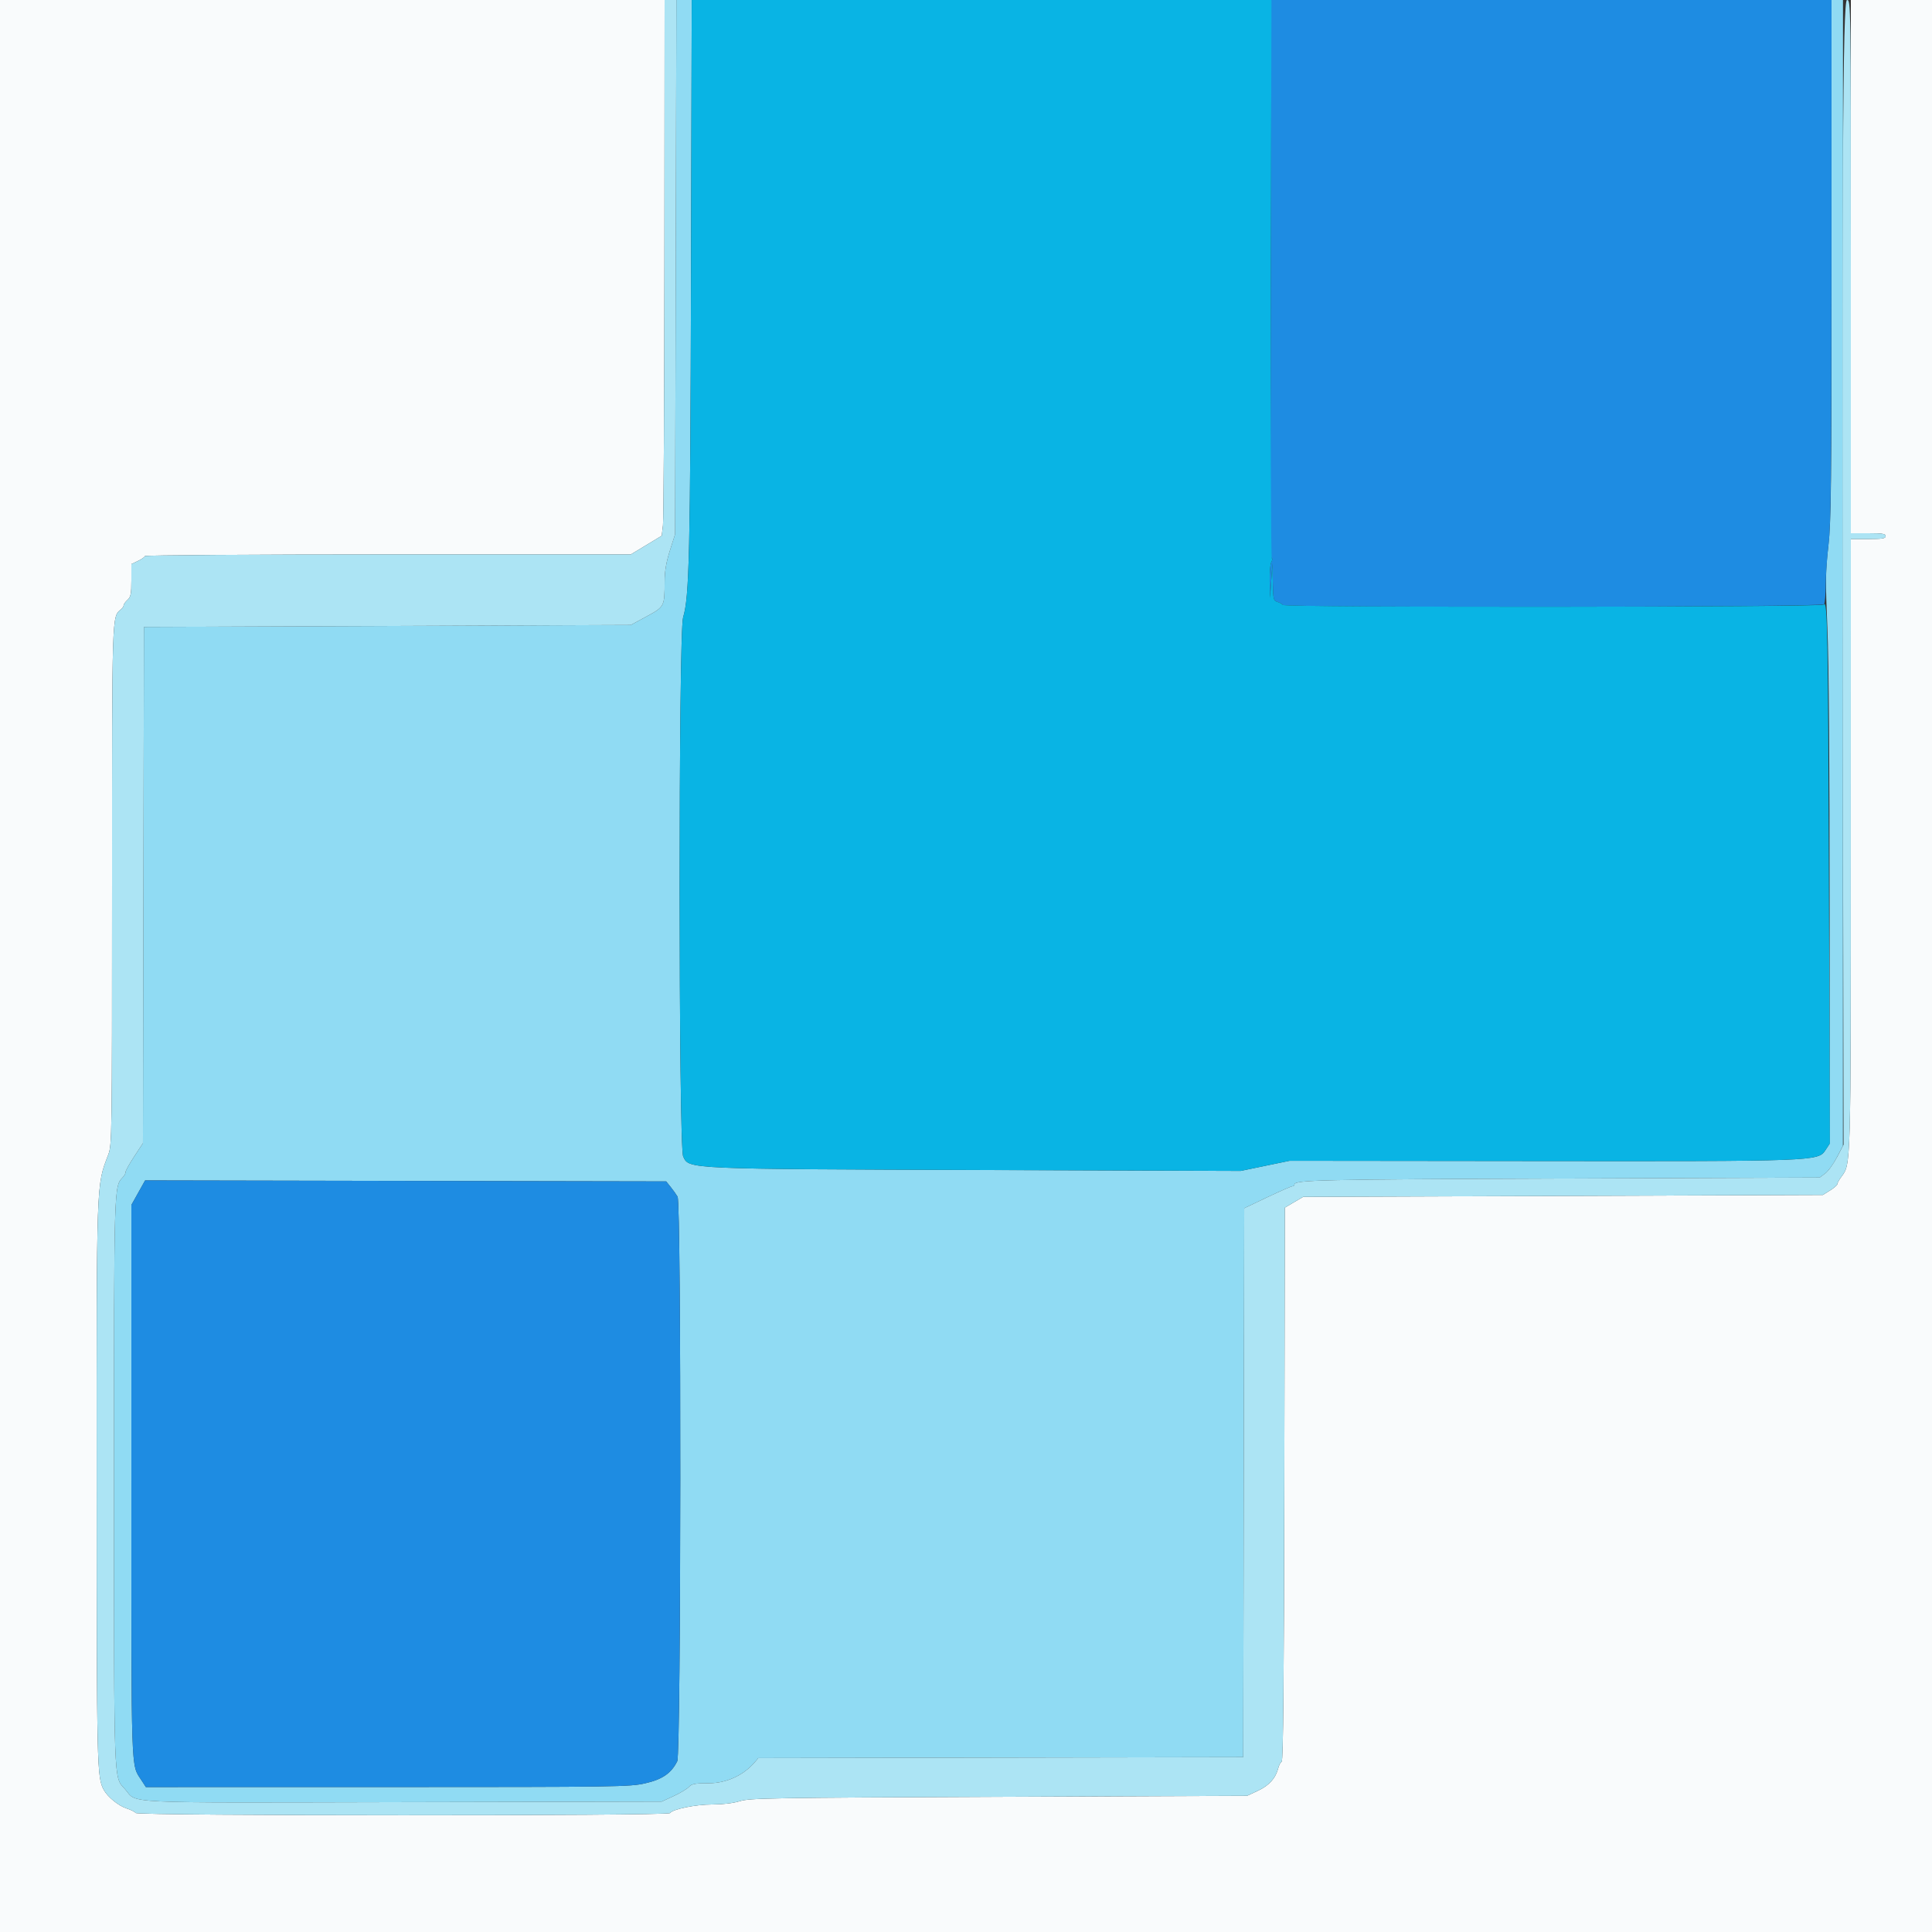 <svg id="svg" version="1.1" xmlns="http://www.w3.org/2000/svg" xmlns:xlink="http://www.w3.org/1999/xlink" width="400" height="400" viewBox="0, 0, 400,400"><rect x="0" y="0" width="400" height="400" fill="#333333" stroke="none"/><g id="svgg"><path id="path0" d="M139.905 55.300 L 139.774 110.600 138.695 114.000 C 137.922 116.438,137.614 118.263,137.608 120.450 C 137.594 125.569,137.567 125.621,133.864 127.630 L 130.600 129.400 80.200 129.600 L 29.800 129.800 29.699 183.243 L 29.597 236.686 27.799 239.424 C 26.809 240.930,26.000 242.383,26.000 242.653 C 26.000 242.922,25.772 243.381,25.493 243.671 C 23.565 245.681,23.600 244.511,23.604 307.035 C 23.609 370.665,23.505 367.750,25.873 370.414 C 28.595 373.477,23.564 373.241,83.511 373.114 L 137.000 373.000 139.479 371.855 C 140.842 371.225,142.265 370.370,142.641 369.955 C 143.209 369.327,143.900 369.200,146.734 369.200 C 150.345 369.200,153.882 367.599,156.200 364.916 L 157.000 363.990 207.200 363.895 L 257.400 363.800 257.501 306.975 L 257.603 250.149 262.381 247.875 C 265.009 246.624,267.348 245.600,267.579 245.600 C 267.811 245.600,268.000 245.439,268.000 245.243 C 268.000 244.298,272.936 244.187,323.071 244.000 L 376.742 243.800 377.871 242.962 C 378.492 242.501,379.575 241.018,380.279 239.668 L 381.558 237.212 381.564 118.606 L 381.570 0.000 380.385 0.000 L 379.200 0.000 379.200 53.633 C 379.200 101.042,379.123 107.947,378.534 113.133 C 377.947 118.311,377.924 120.293,378.341 130.000 C 378.640 136.986,378.810 158.481,378.806 188.906 L 378.800 236.811 377.920 238.153 C 376.436 240.418,375.698 240.446,318.129 240.382 L 267.000 240.326 261.937 241.374 L 256.873 242.423 204.337 242.240 C 141.599 242.021,142.694 242.070,141.449 239.446 C 140.477 237.398,140.463 130.908,141.434 127.800 C 142.712 123.708,142.921 114.682,143.069 57.100 L 143.216 0.000 141.626 -0.000 L 140.037 -0.000 139.905 55.300 M138.864 245.767 C 139.379 246.408,140.019 247.308,140.286 247.767 C 141.076 249.122,141.011 363.054,140.219 364.642 C 138.971 367.143,137.119 368.415,133.547 369.223 C 130.361 369.943,127.794 369.980,80.200 369.985 L 30.200 369.990 29.266 368.549 C 27.093 365.195,27.200 368.404,27.200 306.688 L 27.200 249.477 28.622 246.934 L 30.044 244.391 83.986 244.496 L 137.928 244.600 138.864 245.767 " stroke="none" fill="#90dbf3" fill-rule="evenodd"></path><path id="path1" d="M263.121 53.700 C 263.078 83.235,263.033 109.245,263.021 111.500 C 263.009 113.755,263.141 115.600,263.314 115.600 C 263.487 115.600,263.442 115.948,263.214 116.374 C 262.986 116.799,262.834 118.644,262.876 120.474 L 262.951 123.800 263.200 120.200 L 263.449 116.600 263.524 120.473 C 263.595 124.108,263.655 124.363,264.500 124.627 C 264.995 124.781,265.498 125.060,265.619 125.246 C 266.008 125.848,377.278 125.719,377.660 125.116 C 377.840 124.832,377.994 122.980,378.002 121.000 C 378.010 119.020,378.277 115.240,378.596 112.600 C 379.074 108.636,379.177 98.414,379.188 53.900 L 379.200 0.000 321.200 0.000 L 263.200 0.000 263.121 53.700 M28.622 246.934 L 27.200 249.477 27.200 306.688 C 27.200 368.404,27.093 365.195,29.266 368.549 L 30.200 369.990 80.200 369.985 C 127.794 369.980,130.361 369.943,133.547 369.223 C 137.119 368.415,138.971 367.143,140.219 364.642 C 141.011 363.054,141.076 249.122,140.286 247.767 C 140.019 247.308,139.379 246.408,138.864 245.767 L 137.928 244.600 83.986 244.496 L 30.044 244.391 28.622 246.934 " stroke="none" fill="#1e8ce2" fill-rule="evenodd"></path><path id="path2" d="M143.069 57.100 C 142.921 114.682,142.712 123.708,141.434 127.800 C 140.463 130.908,140.477 237.398,141.449 239.446 C 142.694 242.070,141.599 242.021,204.337 242.240 L 256.873 242.423 261.937 241.374 L 267.000 240.326 318.129 240.382 C 375.888 240.446,376.431 240.425,377.948 238.111 L 378.855 236.727 378.664 182.263 C 378.486 131.394,378.350 123.986,377.618 125.172 C 377.276 125.724,265.976 125.799,265.619 125.246 C 265.498 125.060,264.995 124.781,264.500 124.627 C 263.655 124.363,263.595 124.108,263.524 120.473 L 263.449 116.600 263.200 120.200 L 262.951 123.800 262.876 120.474 C 262.834 118.644,262.986 116.799,263.214 116.374 C 263.442 115.948,263.487 115.600,263.314 115.600 C 263.141 115.600,263.054 89.590,263.120 57.800 L 263.240 0.000 203.228 0.000 L 143.216 0.000 143.069 57.100 " stroke="none" fill="#09b4e4" fill-rule="evenodd"></path><path id="path3" d="M0.000 200.000 L 0.000 400.000 200.000 400.000 L 400.000 400.000 400.000 200.000 L 400.000 0.000 391.600 0.000 L 383.200 0.000 383.200 55.200 L 383.200 110.400 386.800 110.400 C 389.733 110.400,390.400 110.511,390.400 111.000 C 390.400 111.489,389.733 111.600,386.800 111.600 L 383.200 111.600 383.194 174.700 C 383.187 242.205,383.223 240.950,381.242 243.629 C 380.779 244.255,380.400 244.940,380.400 245.151 C 380.400 245.362,379.725 245.954,378.900 246.467 L 377.400 247.400 323.600 247.600 L 269.800 247.800 267.904 248.914 L 266.008 250.029 265.904 307.229 C 265.830 348.158,265.675 364.510,265.362 364.715 C 265.120 364.872,264.809 365.450,264.670 366.000 C 264.128 368.138,262.794 369.647,260.489 370.727 L 258.200 371.800 206.800 372.009 C 159.723 372.200,155.215 372.276,153.200 372.904 C 151.833 373.331,149.672 373.592,147.494 373.595 C 143.988 373.600,139.274 374.559,138.715 375.381 C 138.300 375.990,28.479 375.967,28.086 375.358 C 27.928 375.115,27.080 374.688,26.200 374.411 C 24.570 373.896,22.286 372.044,21.498 370.600 C 20.069 367.980,20.028 366.246,20.014 307.143 C 19.999 243.563,19.926 245.612,22.420 239.050 C 23.179 237.055,23.200 235.558,23.200 183.508 C 23.200 126.302,23.154 127.713,25.057 126.156 C 25.356 125.912,25.600 125.535,25.600 125.318 C 25.600 125.101,25.960 124.598,26.400 124.200 C 27.078 123.586,27.200 122.968,27.200 120.132 L 27.200 116.787 28.600 116.119 C 29.370 115.752,30.000 115.305,30.000 115.126 C 30.000 114.947,52.635 114.798,80.300 114.795 L 130.600 114.791 133.800 112.858 L 137.000 110.925 137.260 108.763 C 137.404 107.573,137.539 82.615,137.560 53.300 L 137.600 0.000 68.800 0.000 L 0.000 0.000 0.000 200.000 " stroke="none" fill="#f9fbfc" fill-rule="evenodd"></path><path id="path4" d="M137.560 53.300 C 137.539 82.615,137.404 107.573,137.260 108.763 L 137.000 110.925 133.800 112.858 L 130.600 114.791 80.300 114.795 C 52.635 114.798,30.000 114.947,30.000 115.126 C 30.000 115.305,29.370 115.752,28.600 116.119 L 27.200 116.787 27.200 120.132 C 27.200 122.968,27.078 123.586,26.400 124.200 C 25.960 124.598,25.600 125.101,25.600 125.318 C 25.600 125.535,25.356 125.912,25.057 126.156 C 23.154 127.713,23.200 126.302,23.200 183.508 C 23.200 235.558,23.179 237.055,22.420 239.050 C 19.926 245.612,19.999 243.563,20.014 307.143 C 20.028 366.246,20.069 367.980,21.498 370.600 C 22.286 372.044,24.570 373.896,26.200 374.411 C 27.080 374.688,27.928 375.115,28.086 375.358 C 28.479 375.967,138.300 375.990,138.715 375.381 C 139.274 374.559,143.988 373.600,147.494 373.595 C 149.672 373.592,151.833 373.331,153.200 372.904 C 155.215 372.276,159.723 372.200,206.800 372.009 L 258.200 371.800 260.489 370.727 C 262.794 369.647,264.128 368.138,264.670 366.000 C 264.809 365.450,265.120 364.872,265.362 364.715 C 265.675 364.510,265.830 348.158,265.904 307.229 L 266.008 250.029 267.904 248.914 L 269.800 247.800 323.600 247.600 L 377.400 247.400 378.900 246.467 C 379.725 245.954,380.400 245.362,380.400 245.151 C 380.400 244.940,380.779 244.255,381.242 243.629 C 383.223 240.950,383.187 242.205,383.194 174.700 L 383.200 111.600 386.800 111.600 C 389.733 111.600,390.400 111.489,390.400 111.000 C 390.400 110.511,389.733 110.400,386.800 110.400 L 383.200 110.400 383.200 55.200 C 383.200 0.267,383.196 0.000,382.400 0.000 C 381.505 0.000,381.345 34.384,381.583 176.000 L 381.686 237.000 380.343 239.562 C 379.604 240.971,378.492 242.501,377.871 242.962 L 376.742 243.800 323.071 244.000 C 272.936 244.187,268.000 244.298,268.000 245.243 C 268.000 245.439,267.811 245.600,267.579 245.600 C 267.348 245.600,265.009 246.624,262.381 247.875 L 257.603 250.149 257.501 306.975 L 257.400 363.800 207.200 363.895 L 157.000 363.990 156.200 364.916 C 153.882 367.599,150.345 369.200,146.734 369.200 C 143.900 369.200,143.209 369.327,142.641 369.955 C 142.265 370.370,140.842 371.225,139.479 371.855 L 137.000 373.000 83.511 373.114 C 23.564 373.241,28.595 373.477,25.873 370.414 C 23.505 367.750,23.609 370.665,23.604 307.035 C 23.600 244.511,23.565 245.681,25.493 243.671 C 25.772 243.381,26.000 242.922,26.000 242.653 C 26.000 242.383,26.809 240.930,27.799 239.424 L 29.597 236.686 29.699 183.243 L 29.800 129.800 80.200 129.600 L 130.600 129.400 133.864 127.630 C 137.567 125.621,137.594 125.569,137.608 120.450 C 137.614 118.263,137.922 116.438,138.695 114.000 L 139.774 110.600 139.905 55.300 L 140.037 -0.000 138.818 -0.000 L 137.600 0.000 137.560 53.300 " stroke="none" fill="#ace4f4" fill-rule="evenodd"></path></g></svg>
